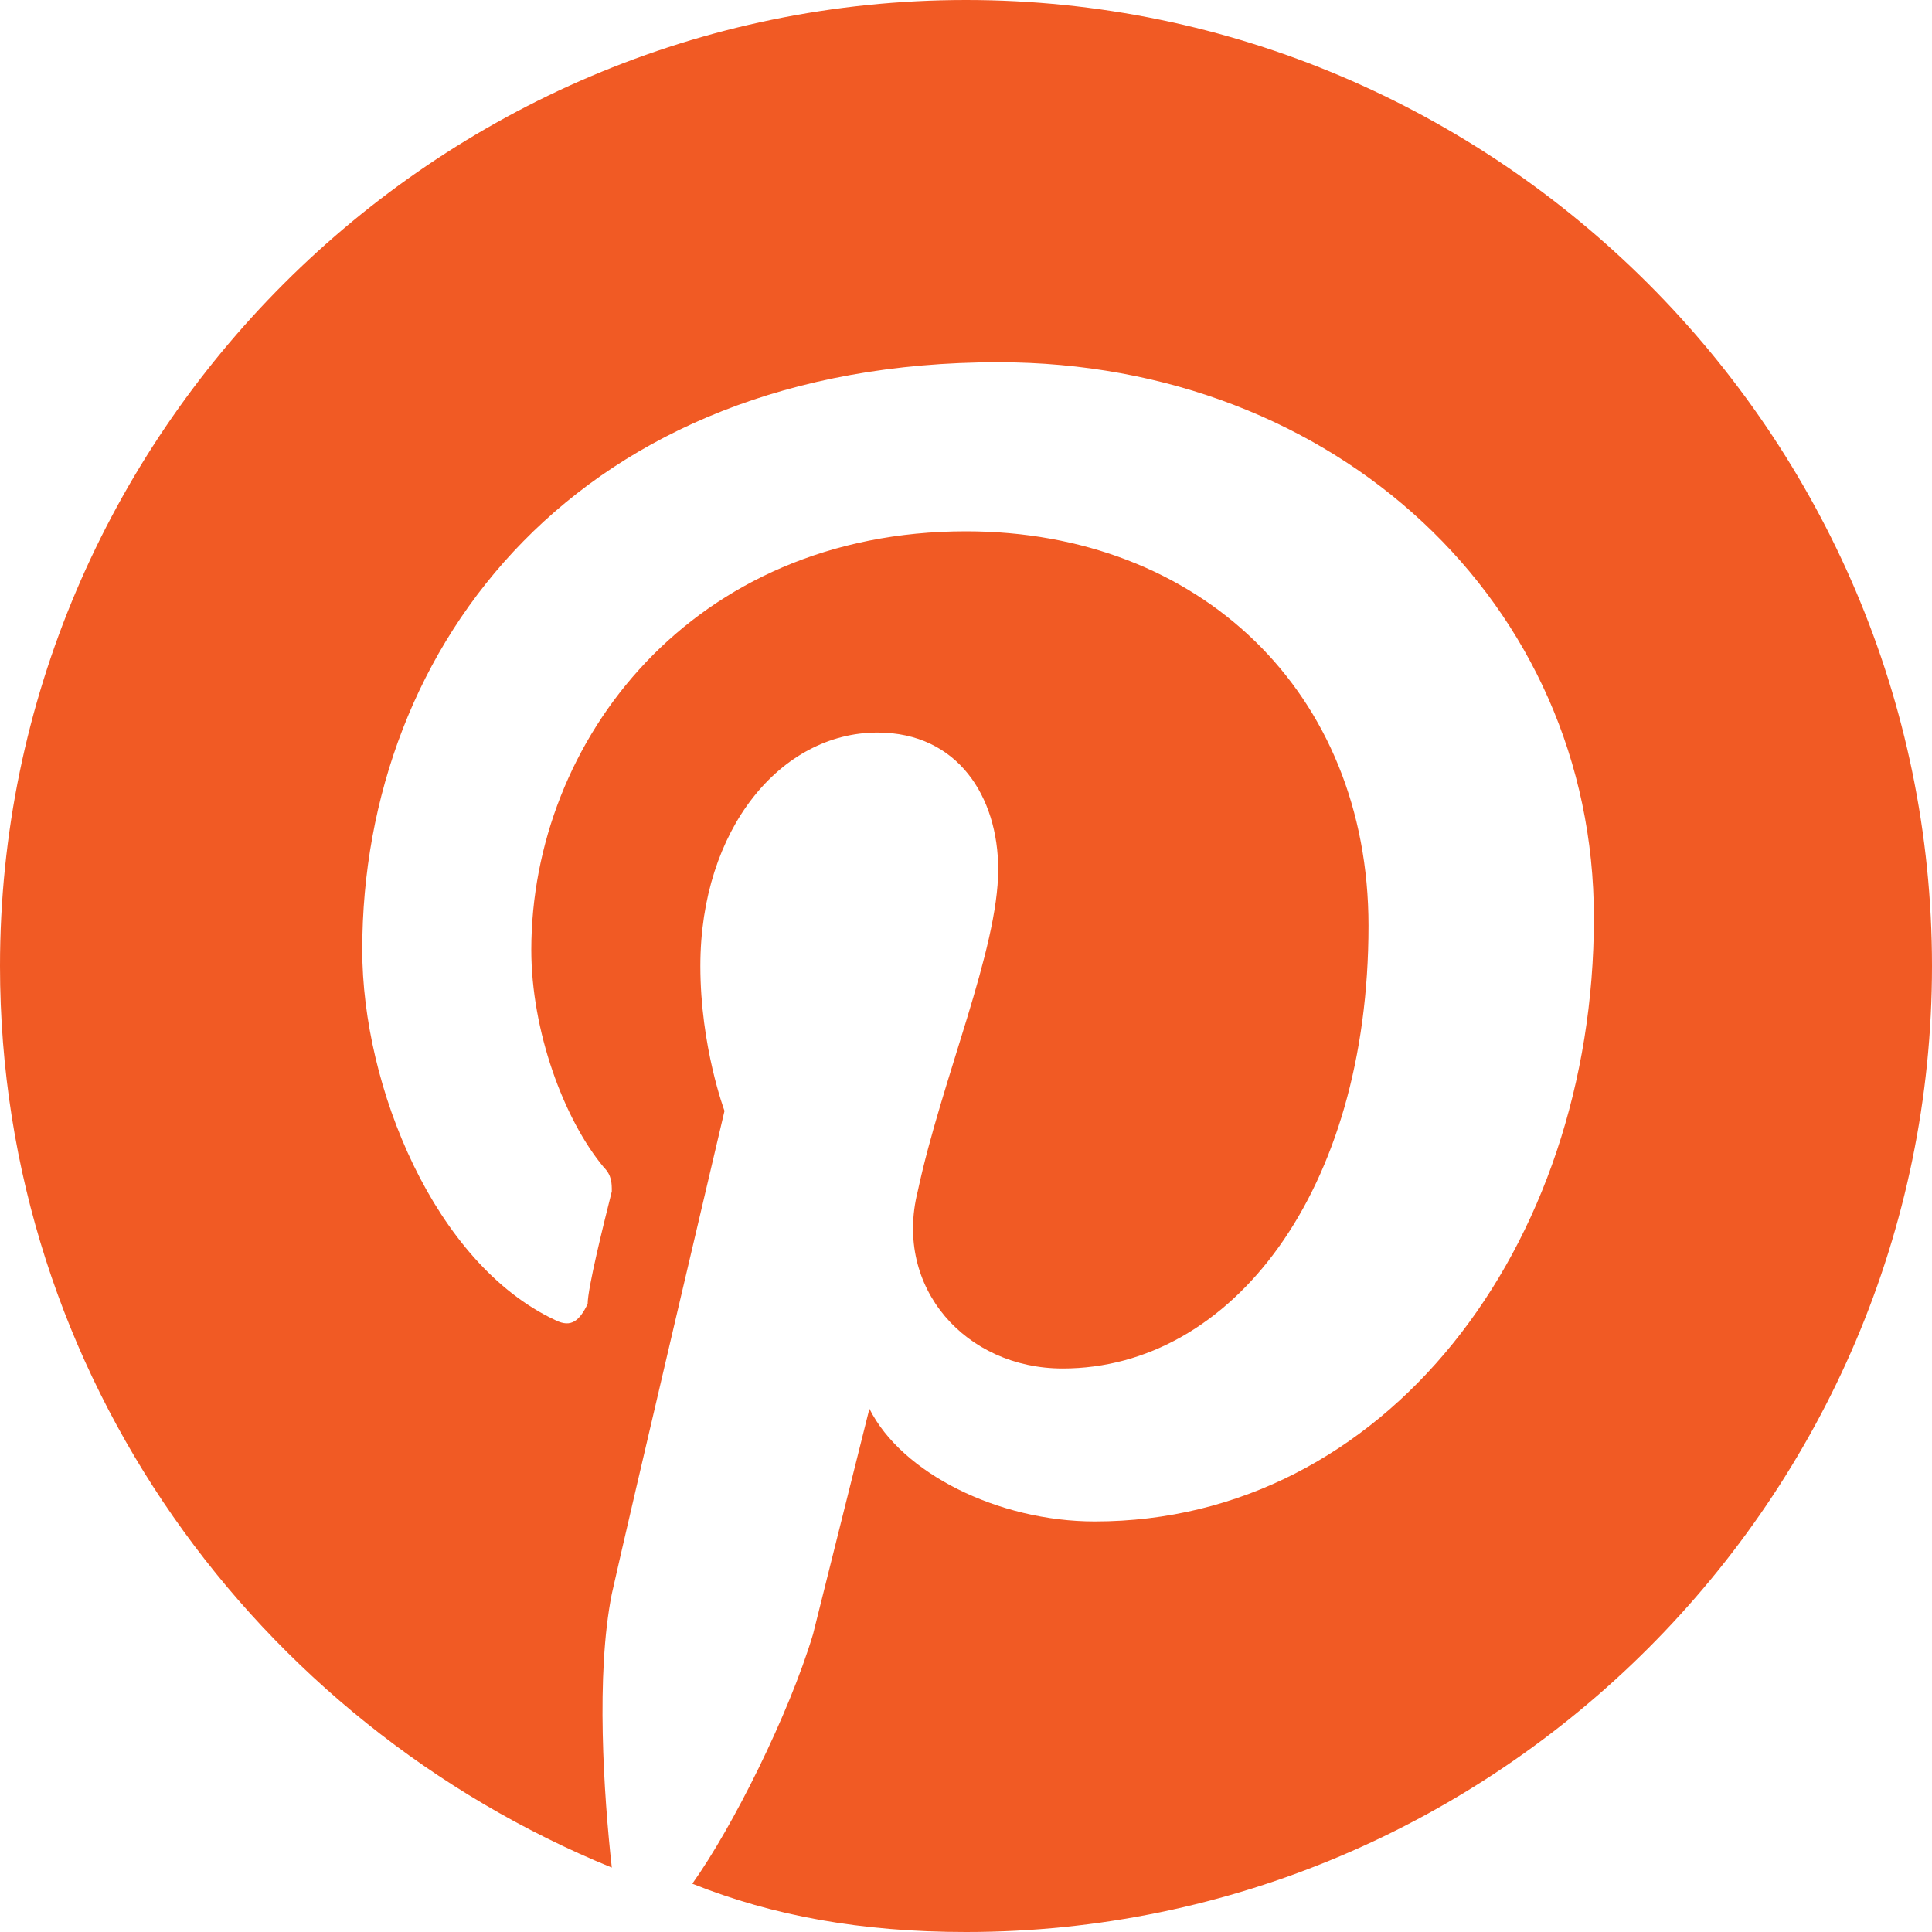 <?xml version="1.0" encoding="utf-8"?>
<!-- Generator: Adobe Illustrator 25.2.0, SVG Export Plug-In . SVG Version: 6.00 Build 0)  -->
<svg version="1.1" id="Слой_1" xmlns="http://www.w3.org/2000/svg" xmlns:xlink="http://www.w3.org/1999/xlink" x="0px" y="0px"
	 viewBox="0 0 24 24" style="enable-background:new 0 0 24 24;" xml:space="preserve">
<style type="text/css">
	.st0{fill:#F15A24;}
</style>
<path class="st0" d="M12,0C5.4,0,0,5.4,0,12c0,5.1,3.2,9.4,7.6,11.2c-0.1-0.9-0.2-2.4,0-3.4c0.2-0.9,1.4-6,1.4-6S8.7,13,8.7,12
	c0-1.7,1-2.9,2.2-2.9c1,0,1.5,0.8,1.5,1.7c0,1-0.7,2.6-1,4c-0.3,1.2,0.6,2.2,1.8,2.2c2.1,0,3.8-2.2,3.8-5.5c0-2.9-2.1-4.9-5-4.9
	c-3.4,0-5.4,2.6-5.4,5.2c0,1,0.4,2.1,0.9,2.7c0.1,0.1,0.1,0.2,0.1,0.3c-0.1,0.4-0.3,1.2-0.3,1.4c-0.1,0.2-0.2,0.3-0.4,0.2
	c-1.5-0.7-2.4-2.9-2.4-4.6c0-3.8,2.7-7.3,7.9-7.3c4.2,0,7.4,3,7.4,6.9c0,4.1-2.6,7.5-6.2,7.5c-1.2,0-2.4-0.6-2.8-1.4l-0.7,2.8
	c-0.3,1-1,2.4-1.5,3.1C9.6,23.8,10.7,24,12,24c6.6,0,12-5.4,12-12C24,5.4,18.6,0,12,0L12,0z"/>
</svg>
